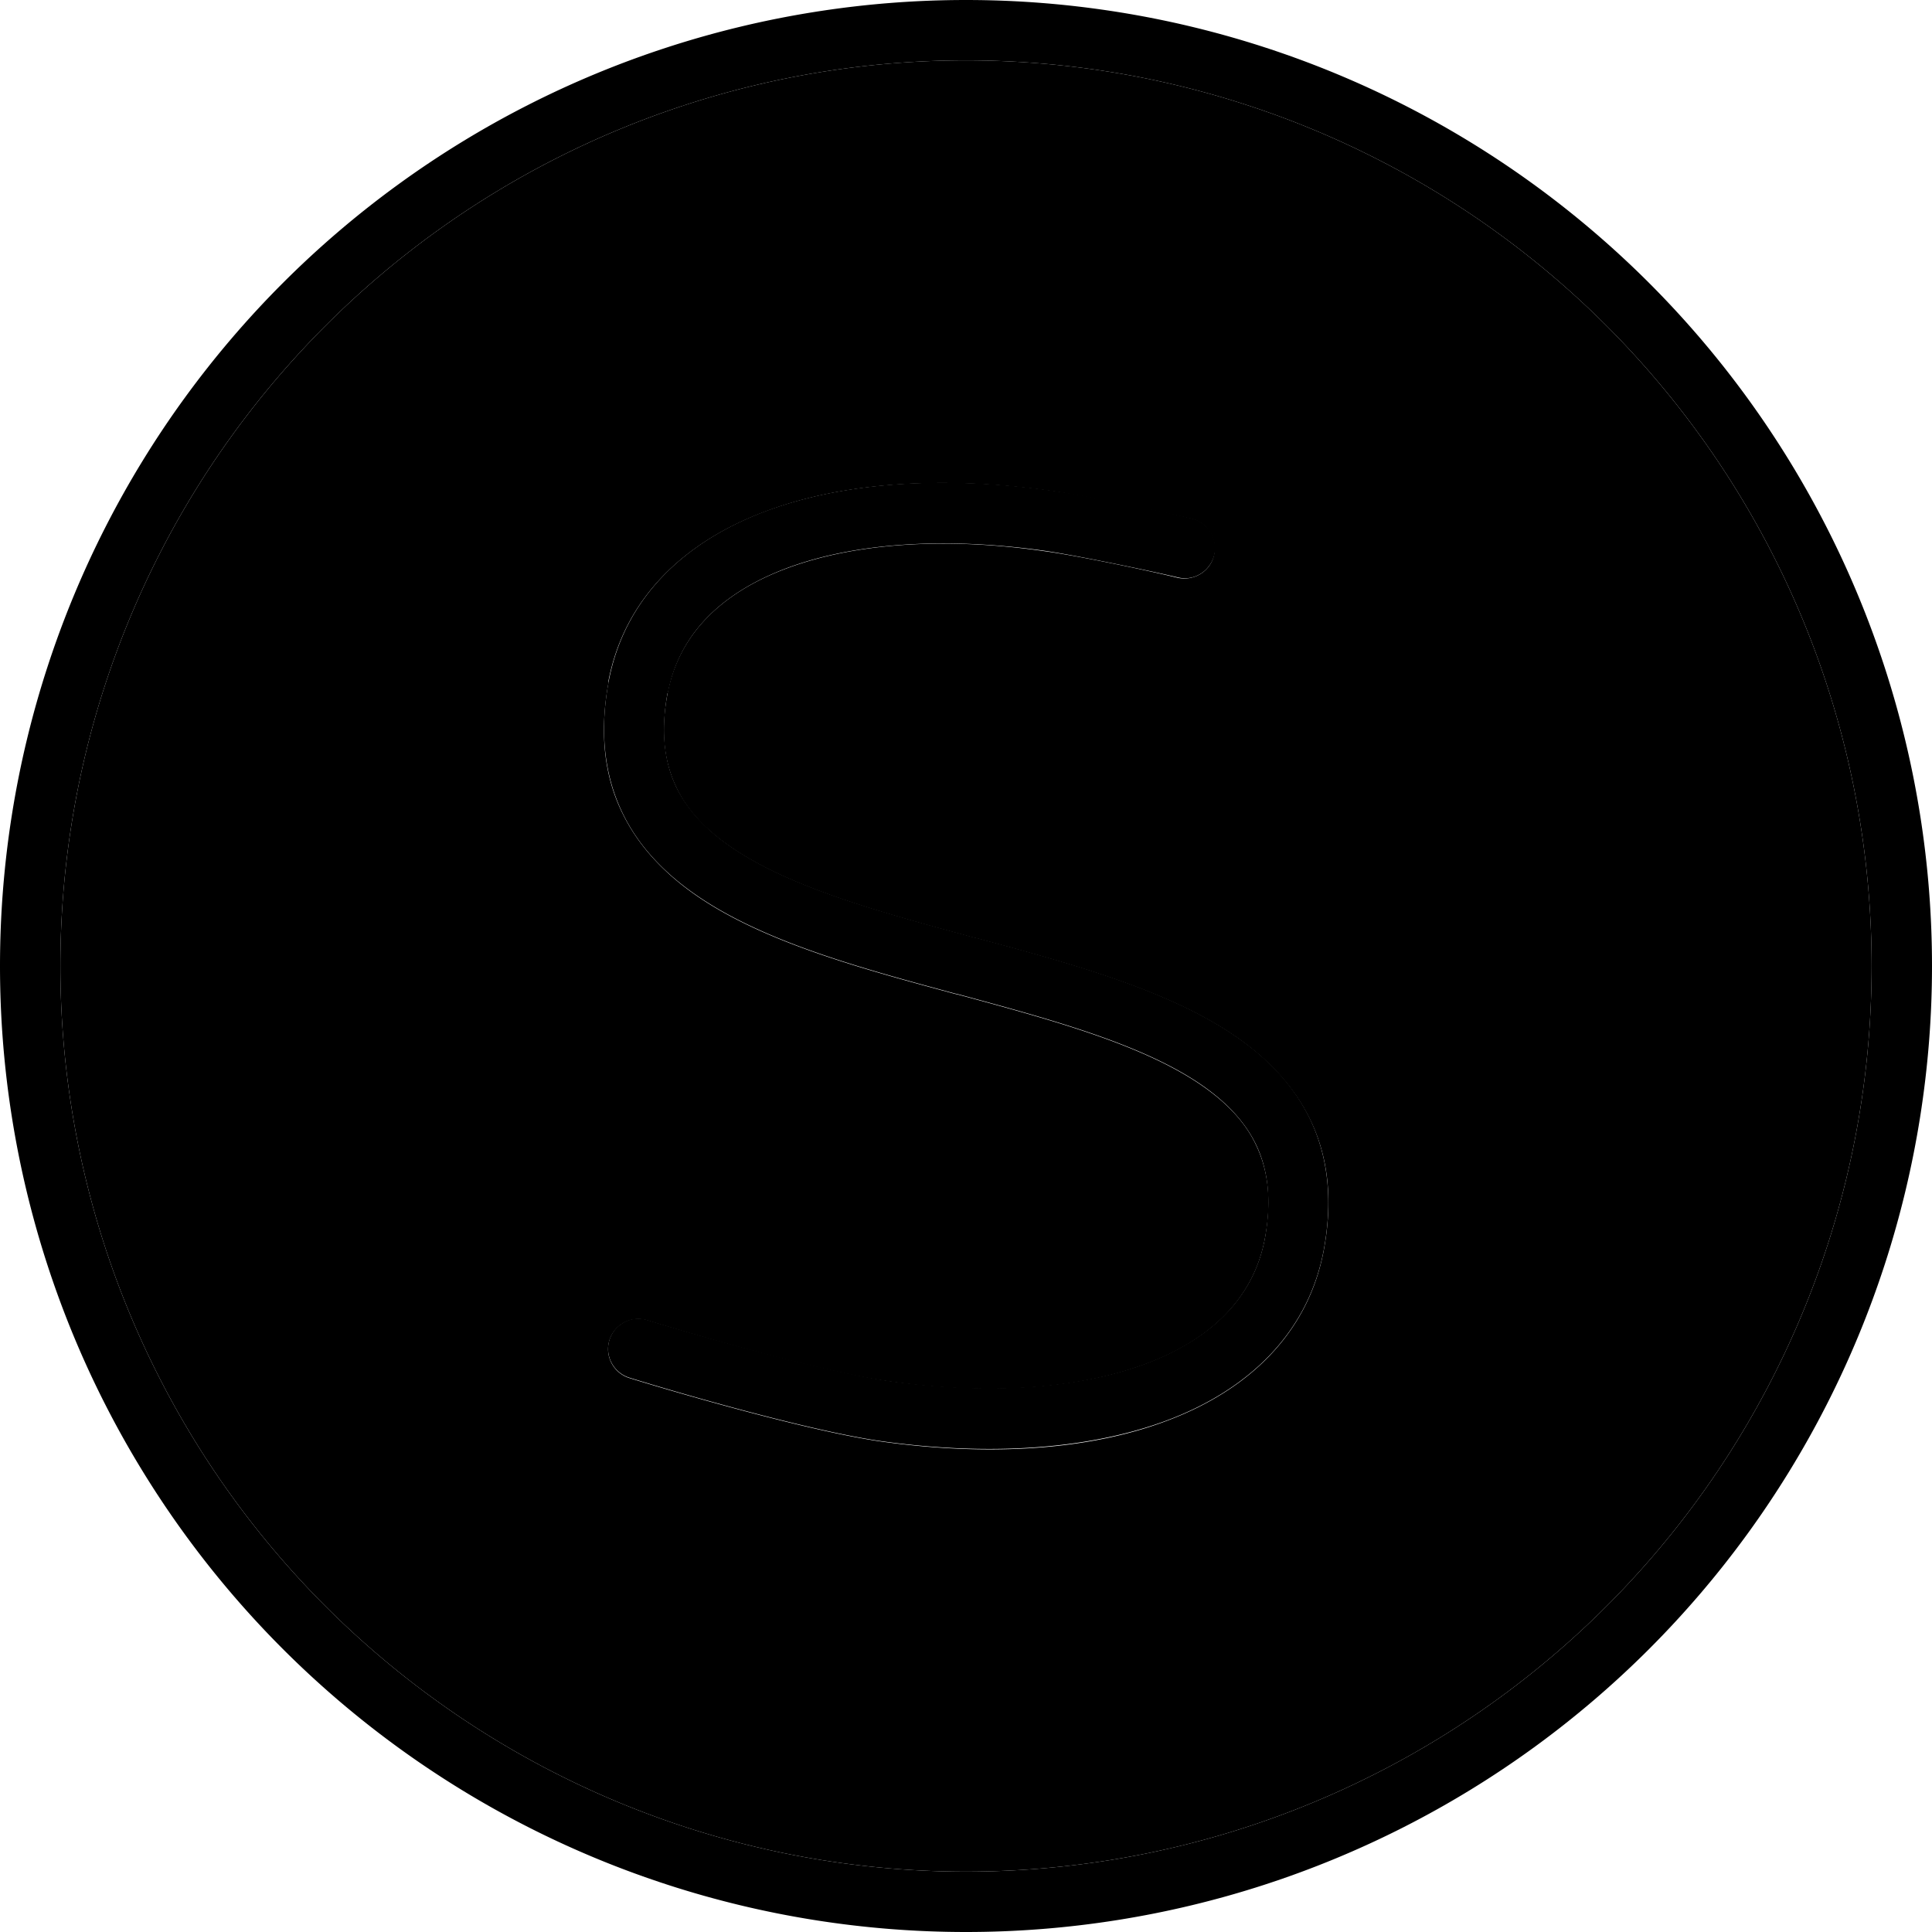 <svg xmlns="http://www.w3.org/2000/svg" viewBox="0 0 512 512"><path class="pr-icon-duotone-secondary" d="M16 256a240 240 0 1 0 480 0A240 240 0 1 0 16 256zm145.2-75.3c4.2-22.2 20.2-37.1 41.5-45.1c21.1-8 48.1-9.5 76.6-5.4c8.8 1.3 27.7 5.2 36.5 7.3c4.3 1.1 6.9 5.4 5.9 9.7s-5.4 6.9-9.7 5.9c-8.5-2.1-26.9-5.9-35-7c-26.8-3.9-50.9-2.1-68.7 4.6c-17.6 6.6-28.5 17.8-31.4 33.1c-2 10.6-.7 18.6 2.4 25c3.1 6.5 8.6 12 16.2 16.9c15.6 10 38.2 16.2 62.6 22.8l.9 .2c23.3 6.3 48.3 13 66.2 24.5c9.2 5.9 17.1 13.5 21.9 23.3c4.9 9.9 6.2 21.5 3.7 34.9c-4.2 22.2-20.2 37.1-41.5 45.1c-21.1 8-48.1 9.5-76.6 5.4c-17.9-2.7-49.4-11.6-65.9-16.7c-4.2-1.3-6.6-5.8-5.3-10s5.8-6.6 10-5.3c16.6 5.1 47 13.7 63.6 16.1c26.8 3.9 50.9 2.1 68.7-4.6c17.6-6.6 28.5-17.8 31.4-33.1c2-10.6 .7-18.6-2.4-25c-3.1-6.5-8.6-12-16.2-16.9c-15.6-10-38.2-16.2-62.6-22.8l-.9-.2c-23.3-6.3-48.3-13-66.2-24.5c-9.2-5.9-17.1-13.5-21.9-23.3c-4.9-9.9-6.2-21.5-3.7-34.9z"/><path class="pr-icon-duotone-primary" d="M256 16a240 240 0 1 1 0 480 240 240 0 1 1 0-480zm0 496A256 256 0 1 0 256 0a256 256 0 1 0 0 512zM177 183.7c2.9-15.3 13.7-26.4 31.4-33.1c17.8-6.7 41.9-8.4 68.7-4.6c8.1 1.2 26.5 5 35 7c4.3 1.1 8.6-1.6 9.7-5.9s-1.6-8.6-5.9-9.7c-8.8-2.2-27.7-6.1-36.5-7.3c-28.5-4.1-55.5-2.5-76.6 5.4c-21.3 8-37.3 22.9-41.5 45.1c-2.5 13.4-1.1 25 3.7 34.9c4.8 9.9 12.7 17.4 21.9 23.3c17.9 11.5 42.9 18.2 66.2 24.5c0 0 0 0 0 0l.9 .2c24.4 6.6 47 12.8 62.6 22.8c7.6 4.9 13 10.4 16.2 16.9c3.1 6.4 4.3 14.4 2.4 25c-2.9 15.3-13.7 26.4-31.4 33.1c-17.8 6.7-41.8 8.4-68.7 4.6c-16.5-2.5-46.9-11-63.6-16.1c-4.2-1.3-8.7 1.1-10 5.3s1.1 8.7 5.3 10c16.5 5.1 48 14 65.9 16.7c0 0 0 0 0 0c28.5 4.1 55.5 2.5 76.6-5.4c21.3-8 37.3-22.9 41.5-45.1c2.5-13.4 1.1-25-3.7-34.9c-4.8-9.9-12.7-17.4-21.9-23.3c-17.9-11.5-42.9-18.2-66.2-24.5l-.9-.2c-24.4-6.6-47-12.8-62.6-22.8c-7.6-4.9-13-10.4-16.2-16.9c-3.1-6.4-4.3-14.4-2.4-25z"/></svg>